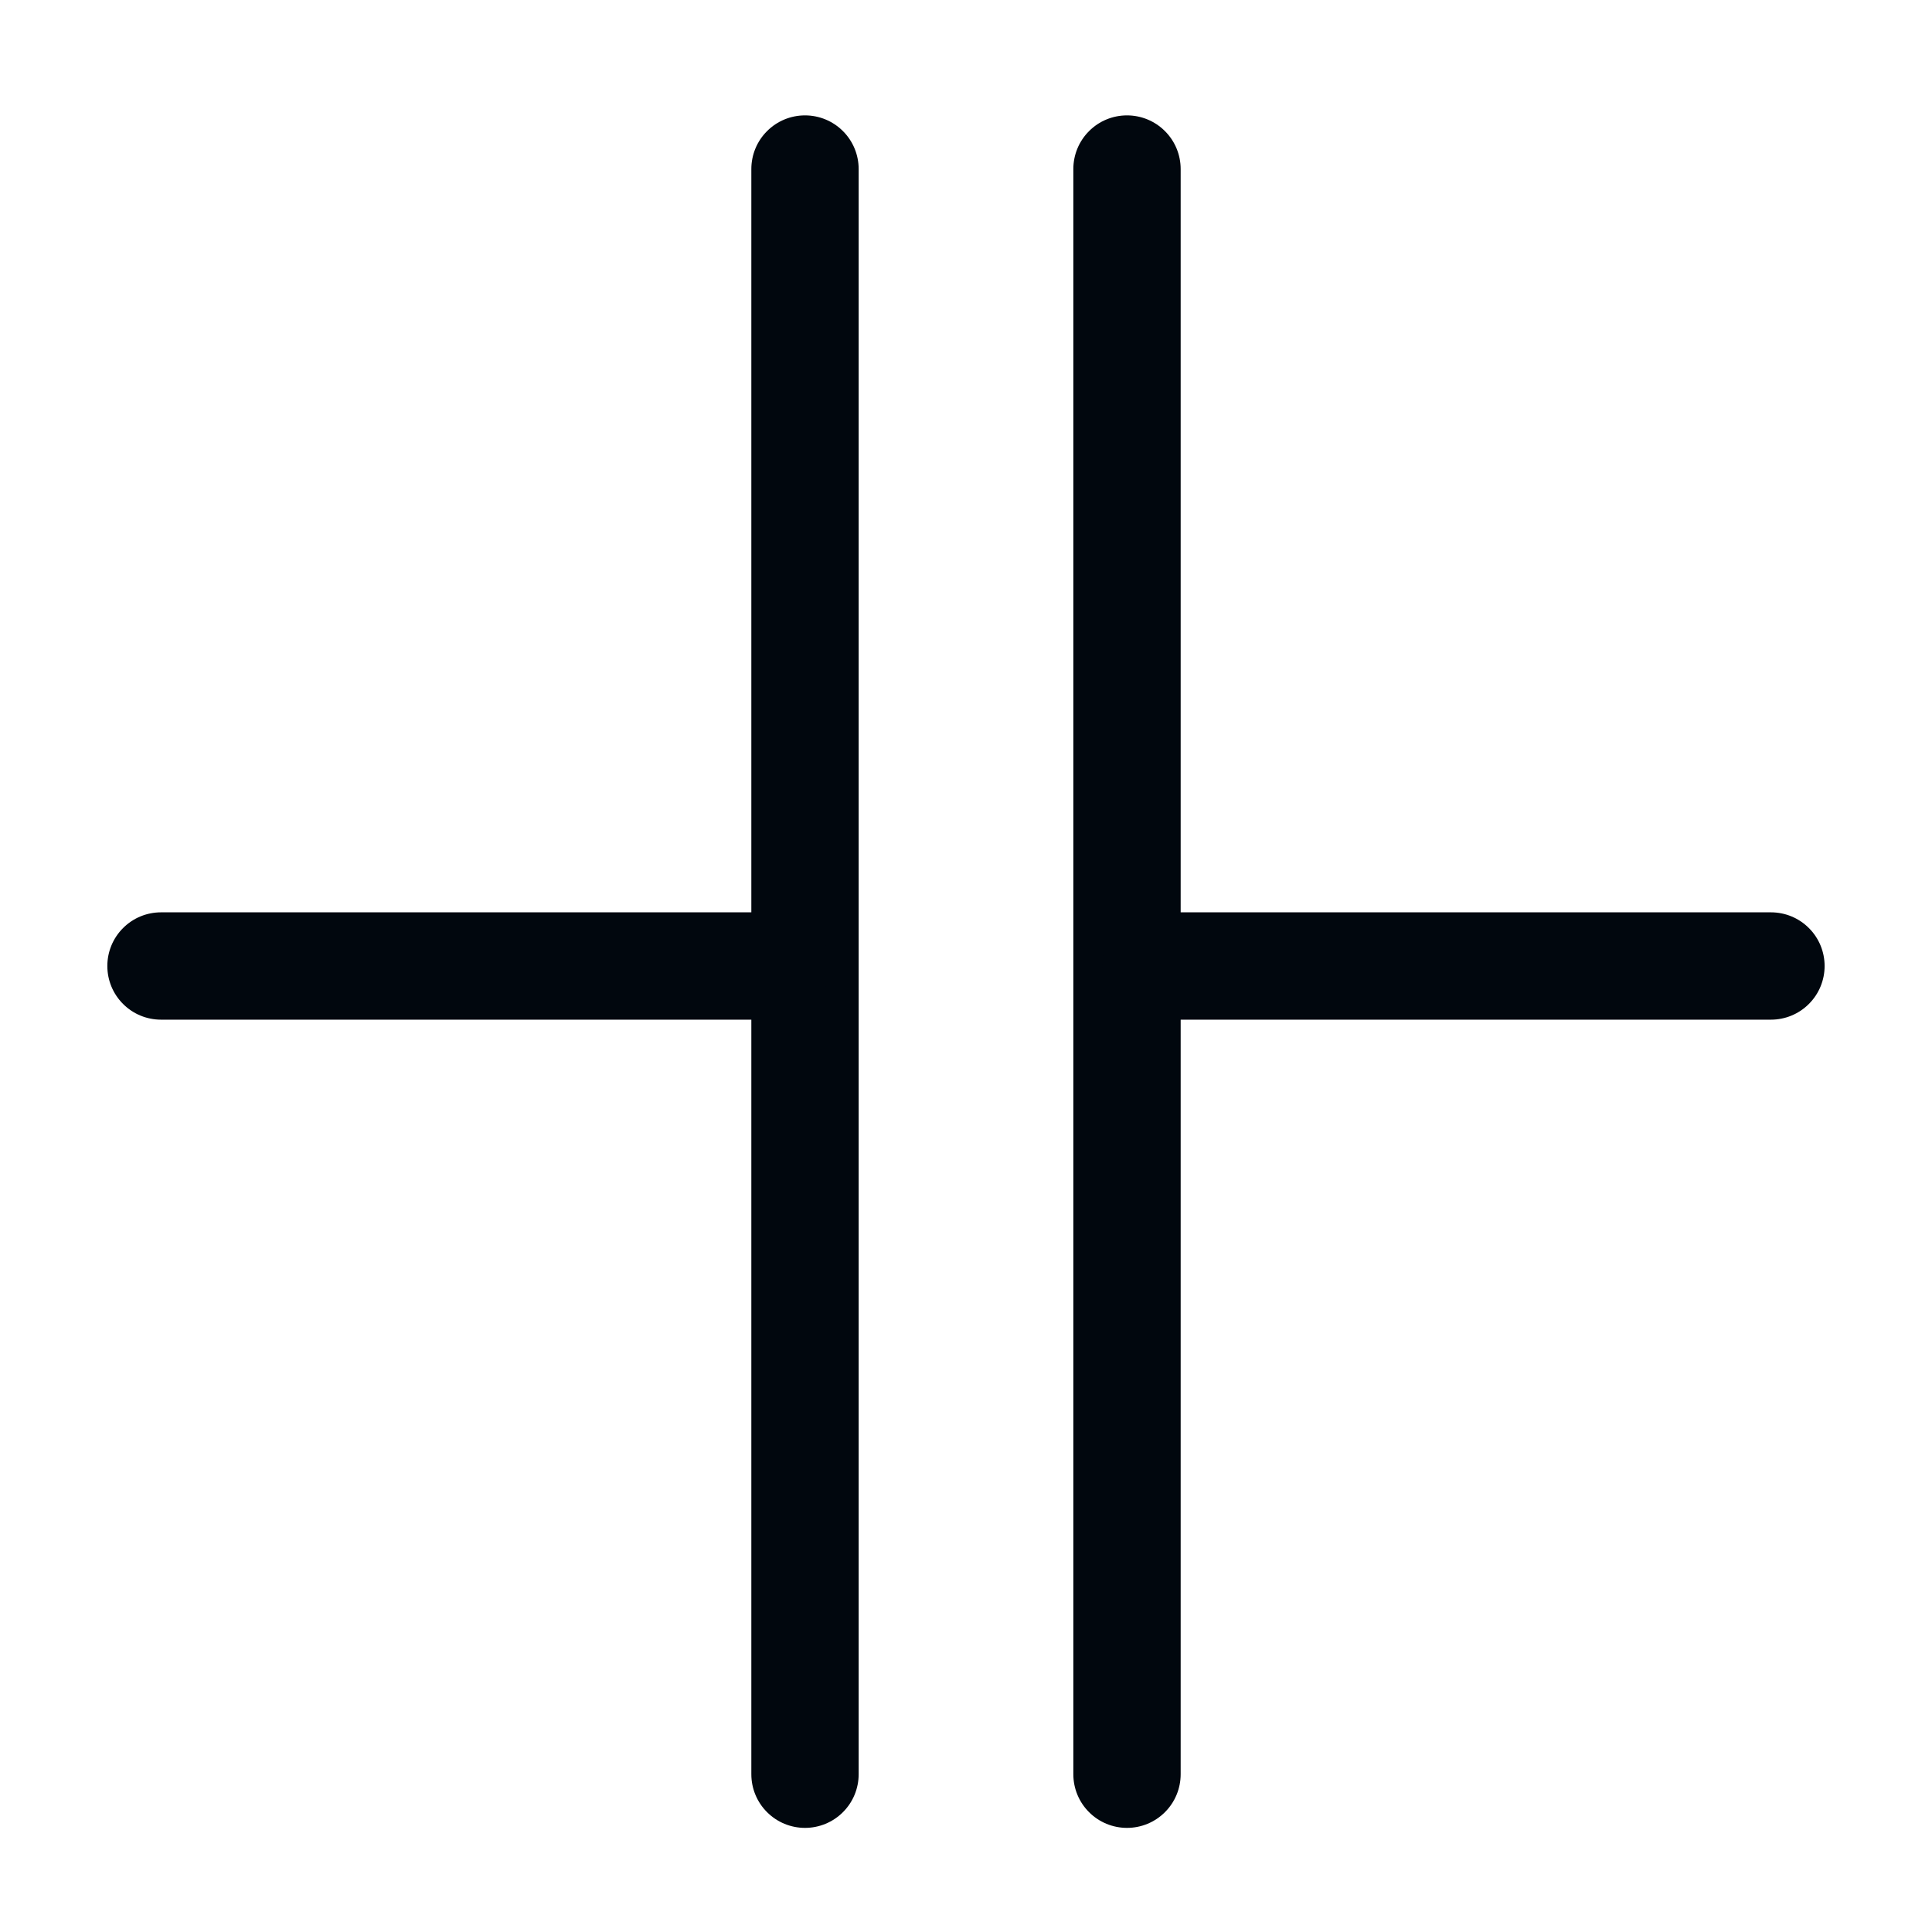 <svg width="36" height="36" viewBox="0 0 36 36" fill="none" xmlns="http://www.w3.org/2000/svg">
<path d="M15 34.06C14.735 34.06 14.48 33.955 14.293 33.767C14.105 33.58 14 33.325 14 33.06V3.15C14 2.885 14.105 2.63 14.293 2.443C14.48 2.255 14.735 2.15 15 2.15C15.265 2.15 15.52 2.255 15.707 2.443C15.895 2.63 16 2.885 16 3.15V33.06C16 33.325 15.895 33.58 15.707 33.767C15.52 33.955 15.265 34.06 15 34.06Z" fill="#01070E"/>
<path d="M21 34.06C20.735 34.06 20.48 33.955 20.293 33.767C20.105 33.58 20 33.325 20 33.06V3.15C20 2.885 20.105 2.63 20.293 2.443C20.48 2.255 20.735 2.15 21 2.15C21.265 2.15 21.52 2.255 21.707 2.443C21.895 2.63 22 2.885 22 3.15V33.06C22 33.325 21.895 33.58 21.707 33.767C21.52 33.955 21.265 34.06 21 34.06Z" fill="#01070E"/>
<path d="M14.46 19H3C2.735 19 2.48 18.895 2.293 18.707C2.105 18.52 2 18.265 2 18C2 17.735 2.105 17.48 2.293 17.293C2.48 17.105 2.735 17 3 17H14.46C14.725 17 14.98 17.105 15.167 17.293C15.355 17.48 15.46 17.735 15.46 18C15.46 18.265 15.355 18.52 15.167 18.707C14.98 18.895 14.725 19 14.46 19Z" fill="#01070E"/>
<path d="M32.999 19H21.539C21.274 19 21.02 18.895 20.832 18.707C20.644 18.52 20.539 18.265 20.539 18C20.539 17.735 20.644 17.48 20.832 17.293C21.02 17.105 21.274 17 21.539 17H32.999C33.264 17 33.519 17.105 33.706 17.293C33.894 17.48 33.999 17.735 33.999 18C33.999 18.265 33.894 18.52 33.706 18.707C33.519 18.895 33.264 19 32.999 19Z" fill="#01070E"/>
</svg>
